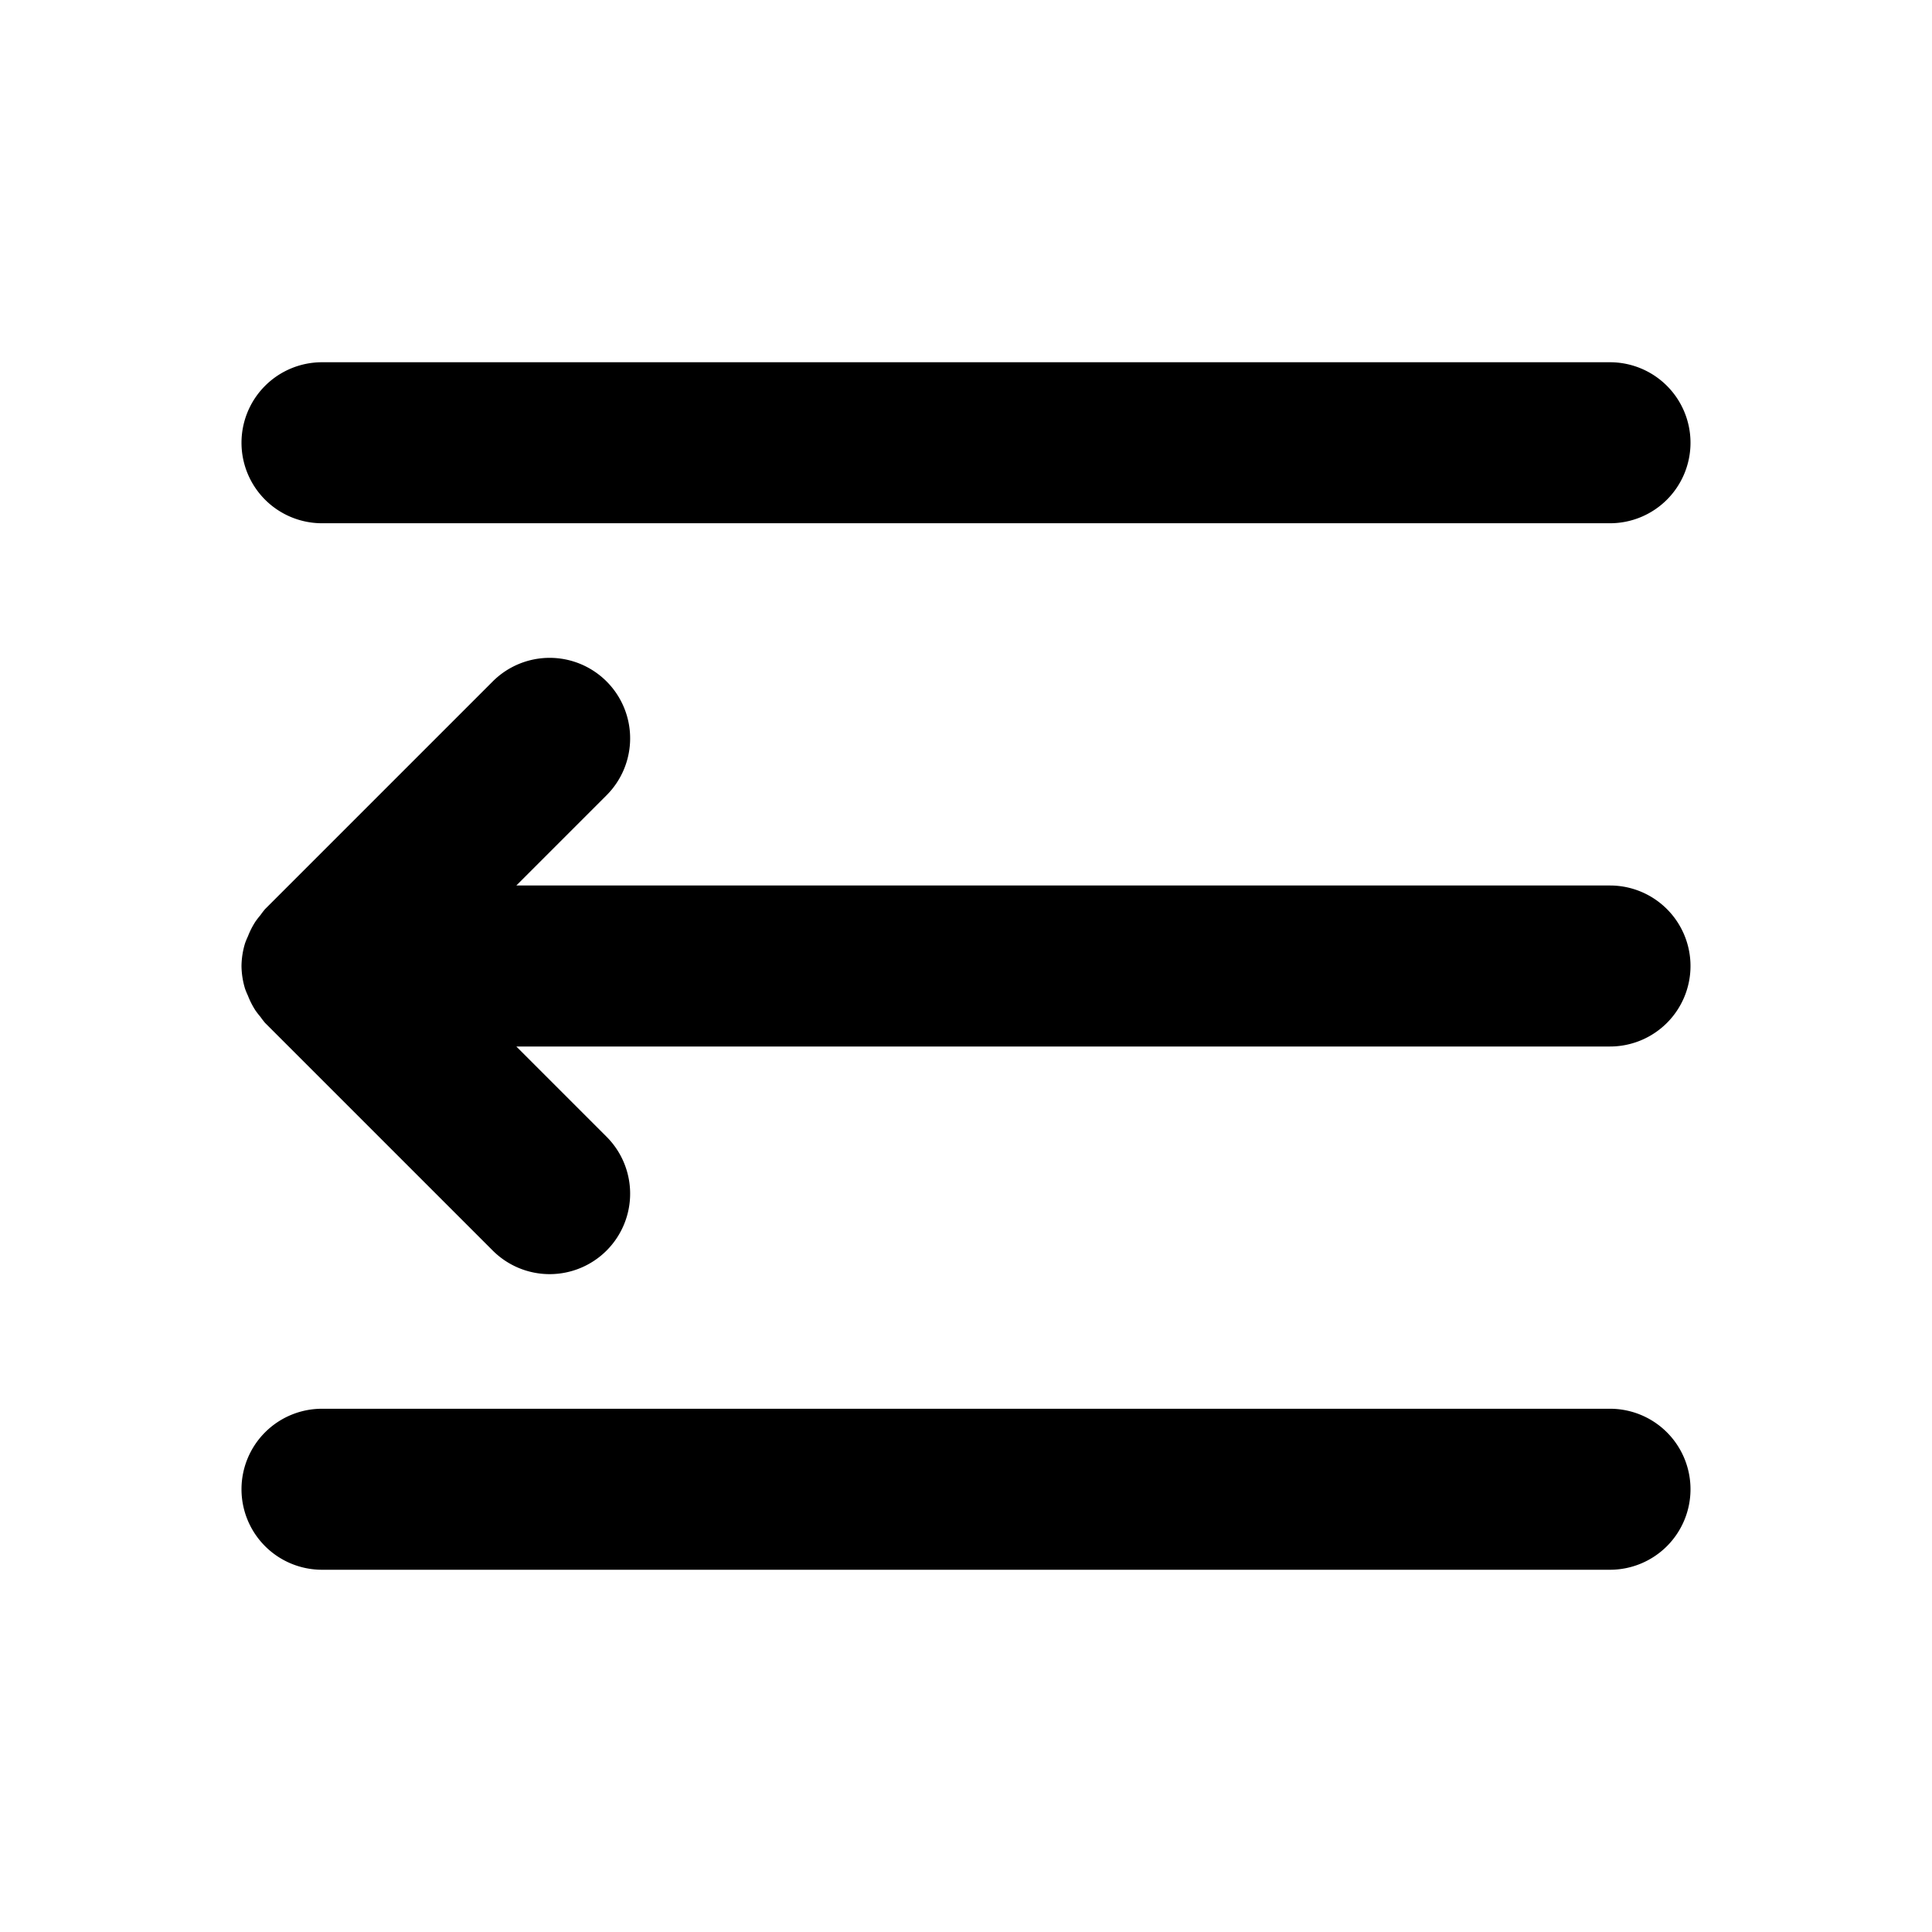 <svg xmlns="http://www.w3.org/2000/svg" width="48" height="48" viewBox="0 0 48 48"><path d="M8 9a2 2 0 0 0-2 2 2 2 0 0 0 2 2h32a2 2 0 0 0 2-2 2 2 0 0 0-2-2zm5.656 7.344a2 2 0 0 0-1.414.586l-5.656 5.656a2 2 0 0 0-.117.152 2 2 0 0 0-.125.162 2 2 0 0 0-.184.362 2 2 0 0 0-.07.168A2 2 0 0 0 6 24a2 2 0 0 0 .09.57 2 2 0 0 0 .07.168 2 2 0 0 0 .184.362 2 2 0 0 0 .125.162 2 2 0 0 0 .117.152l5.656 5.656a2 2 0 0 0 2.828 0 2 2 0 0 0 0-2.828L12.828 26H40a2 2 0 0 0 2-2 2 2 0 0 0-2-2H12.828l2.242-2.242a2 2 0 0 0 0-2.828 2 2 0 0 0-1.414-.586zM8 35a2 2 0 0 0-2 2 2 2 0 0 0 2 2h32a2 2 0 0 0 2-2 2 2 0 0 0-2-2z"/></svg>